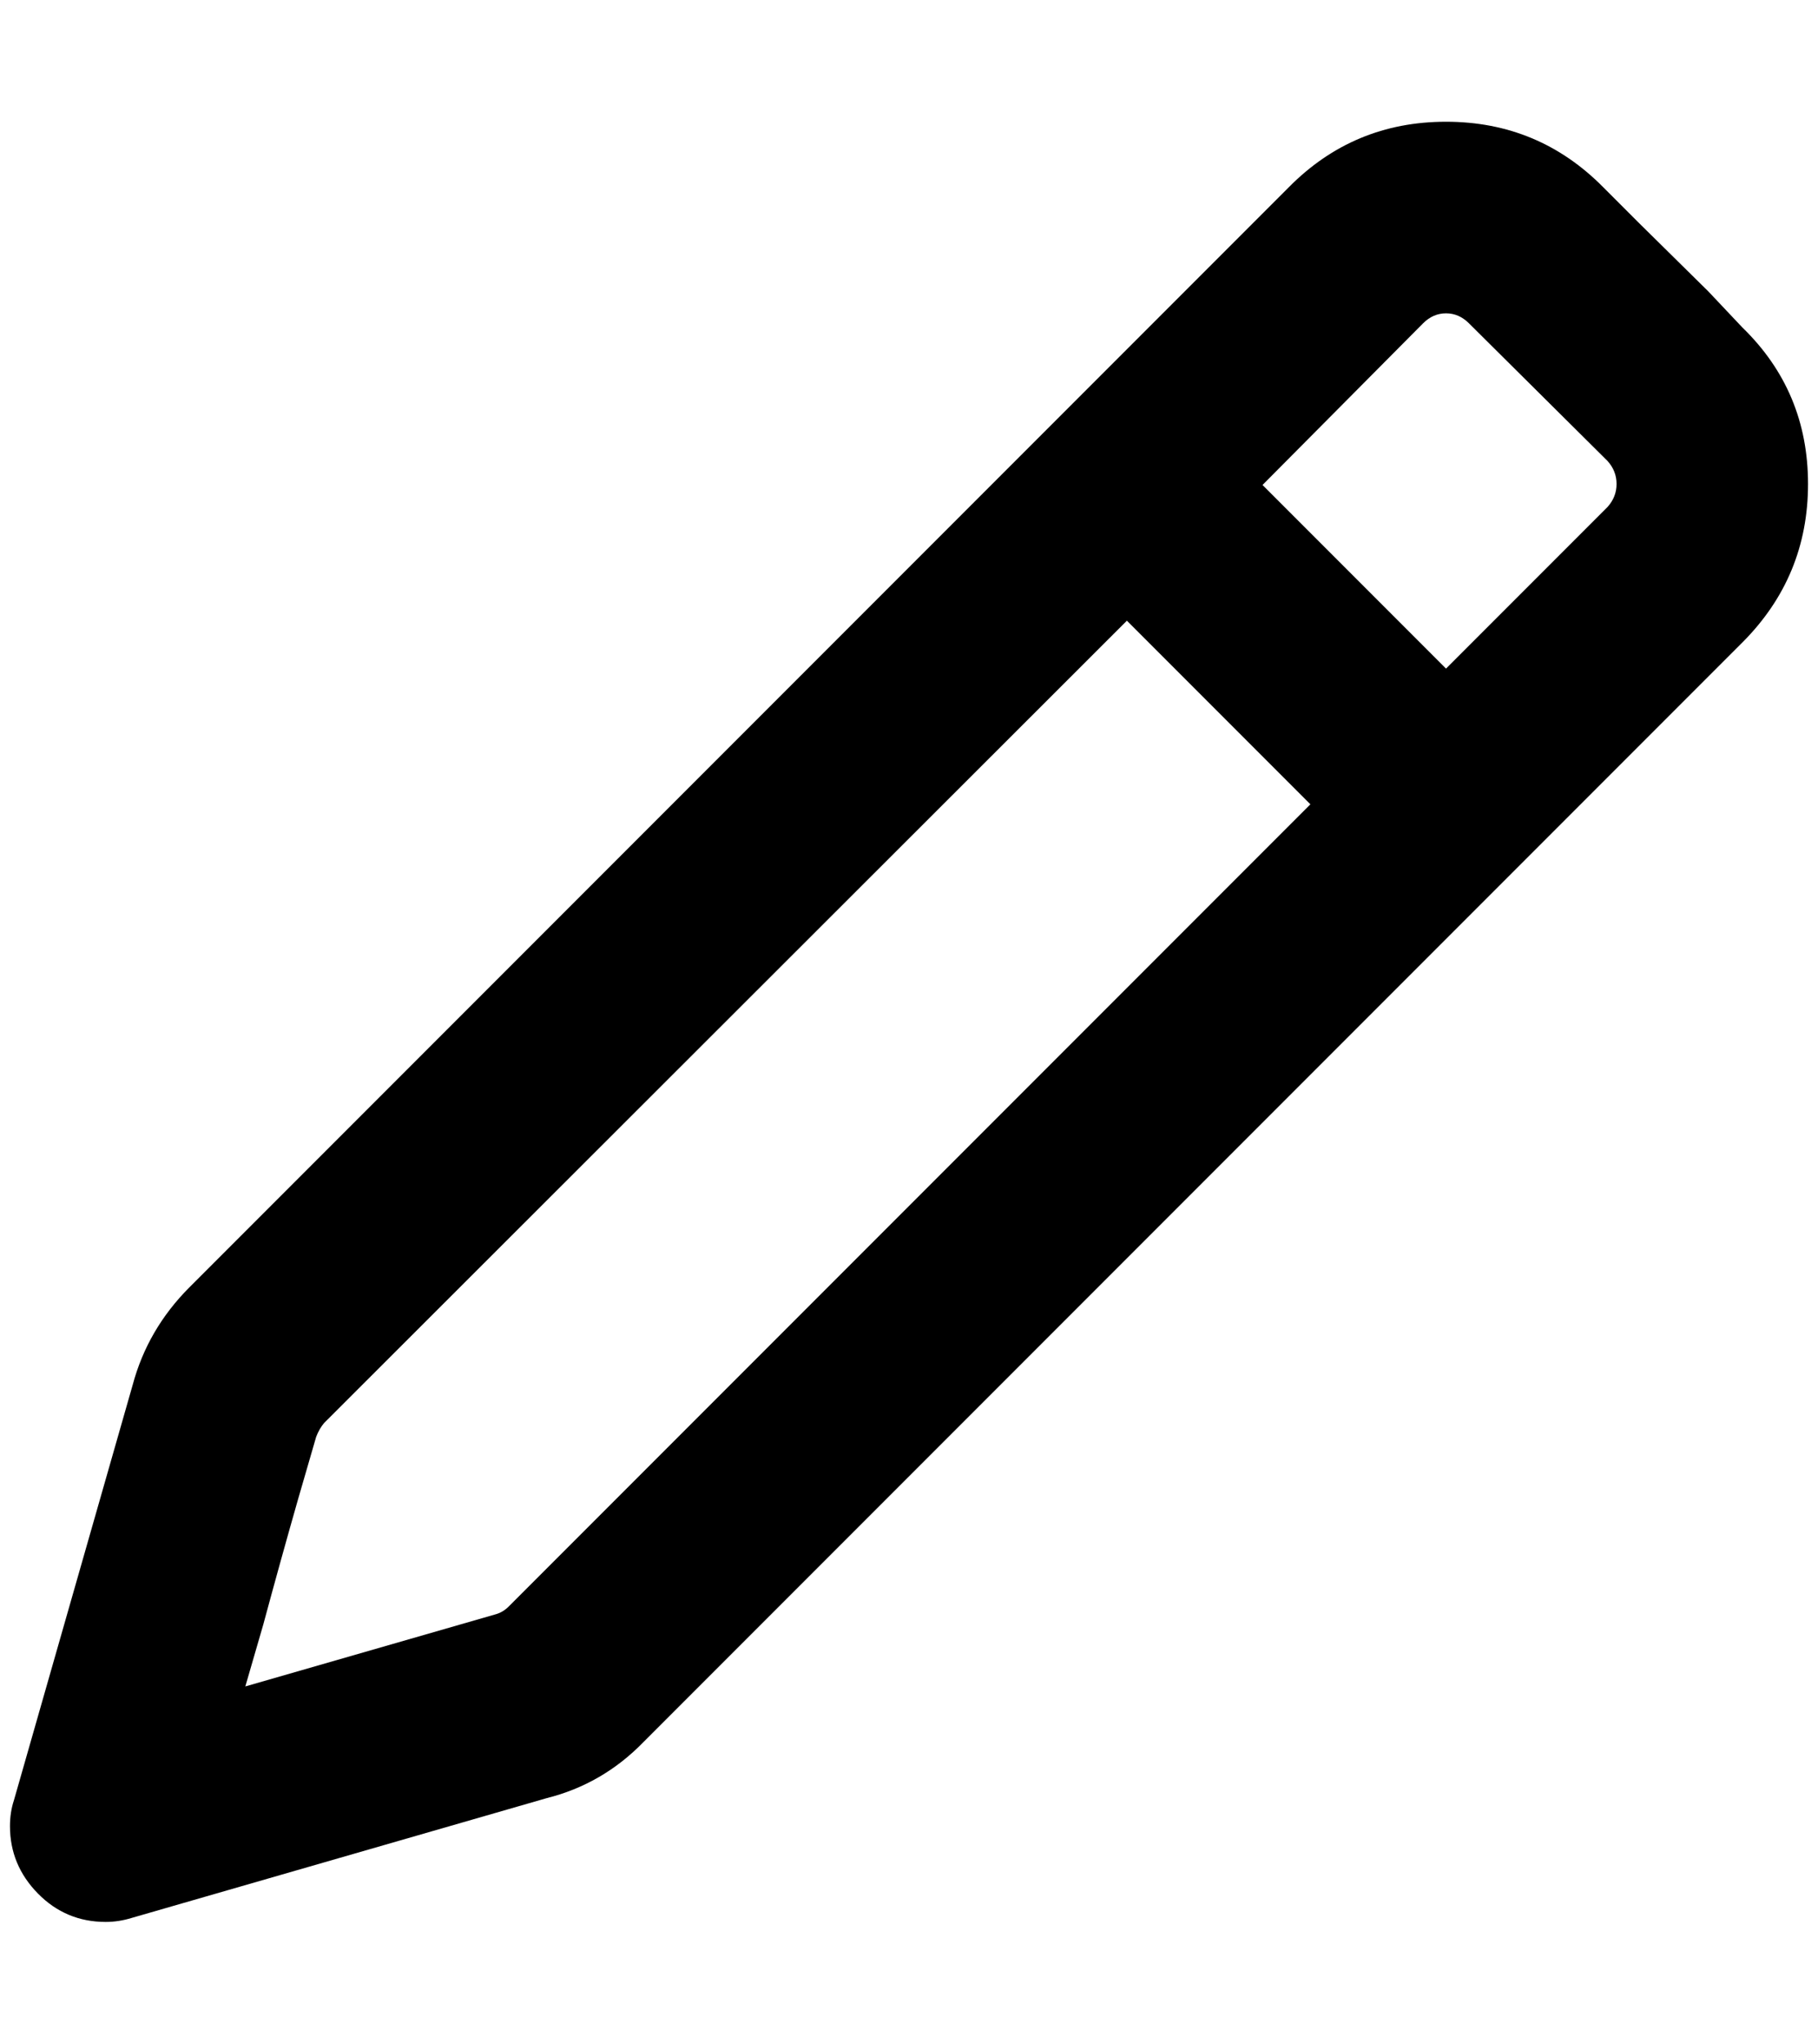 <?xml version="1.0" standalone="no"?>
<!DOCTYPE svg PUBLIC "-//W3C//DTD SVG 1.1//EN" "http://www.w3.org/Graphics/SVG/1.1/DTD/svg11.dtd" >
<svg xmlns="http://www.w3.org/2000/svg" xmlns:xlink="http://www.w3.org/1999/xlink" version="1.1" viewBox="-10 0 1823 2048">
   <path fill="currentColor"
d="M1282 188q65 -66 158 -66t158 66l35 35t70 69l34 36q66 64 66 157t-66 159l-1102 1102q-41 42 -97 56l-416 120q-13 4 -26 4q-40 0 -68 -28.5t-28 -67.5q0 -14 4 -26l119 -416q15 -56 57 -98zM1304 806l-184 -184l-805 804q-5 6 -8 14l-18 62q-18 63 -35 126l-18 62
l250 -72q8 -2 14 -8zM1463 324q-10 -10 -23 -10t-23 10l-161 162l184 184l162 -162q9 -10 9 -23t-9 -23z" />
</svg>
